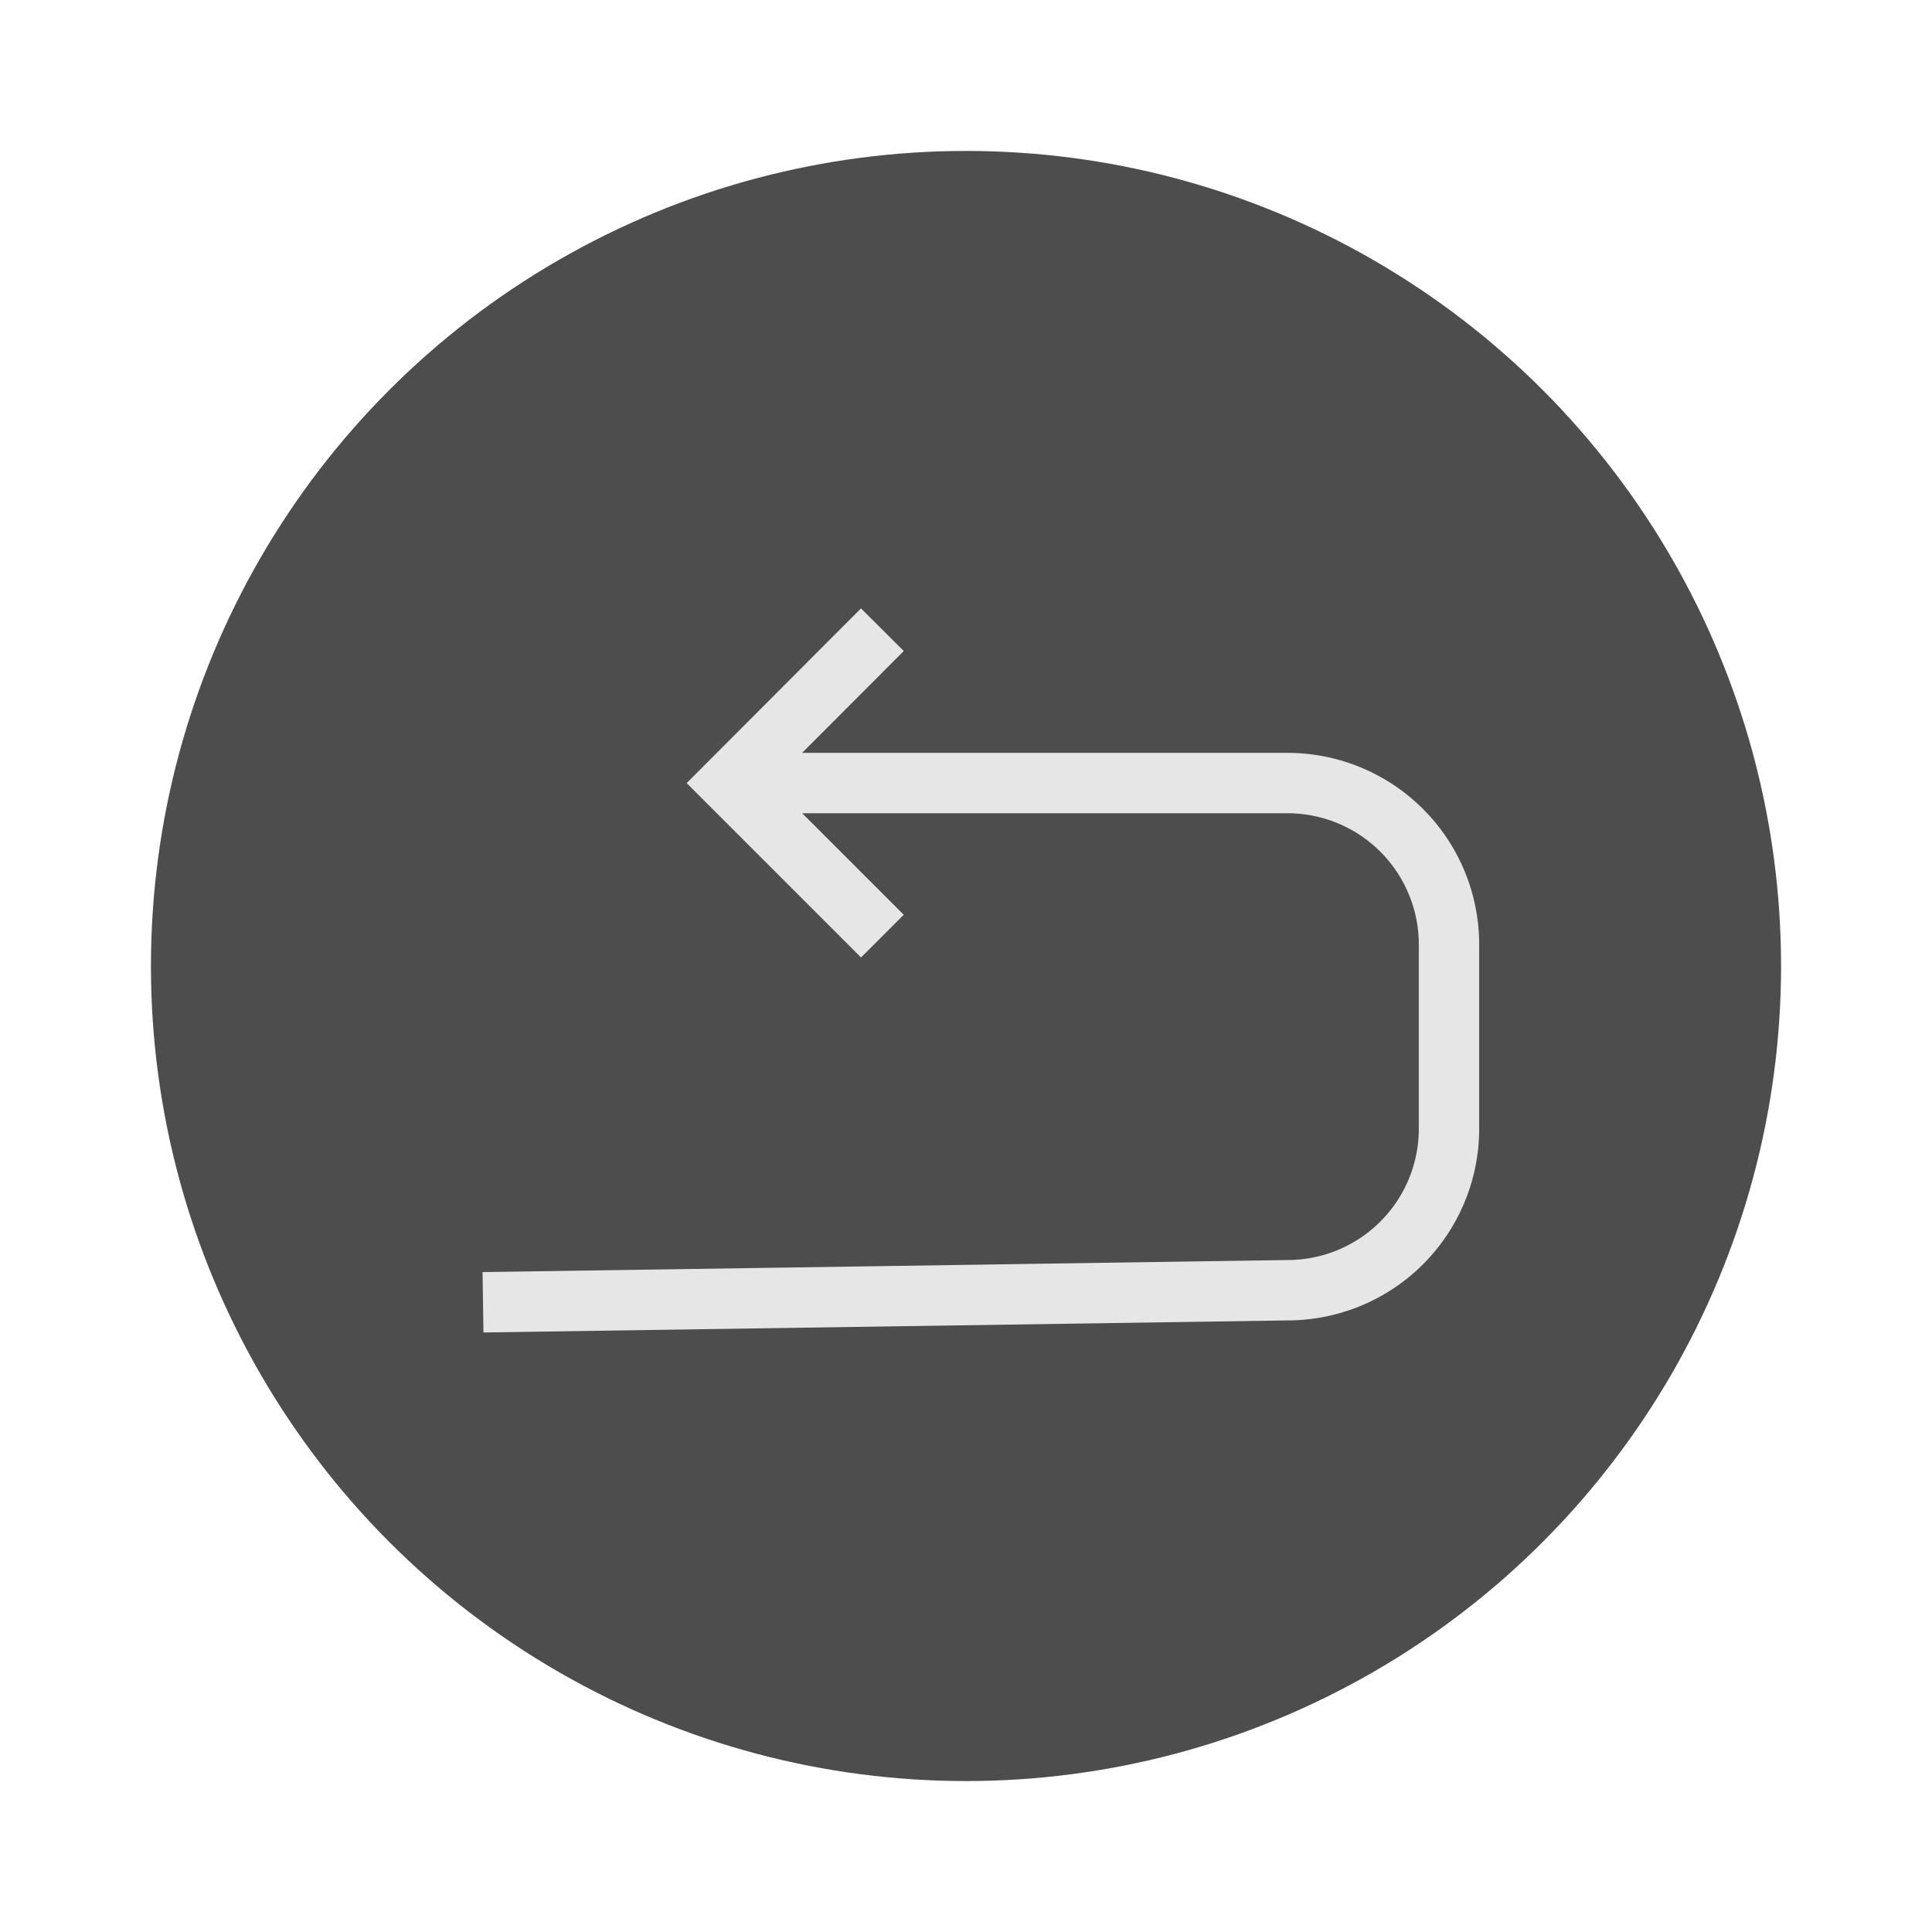 <svg xmlns="http://www.w3.org/2000/svg" viewBox="0 0 64 64"><g id="highlight"><circle cx="32" cy="32" r="27" style="fill:#4d4d4d"/></g><g id="quadrato_centratore" data-name="quadrato centratore"><rect width="64" height="64" style="fill:none"/></g><g id="icona"><path d="M24.14,25.94H42.67A5.35,5.35,0,0,1,48,31.27V37.4a5.35,5.35,0,0,1-5.33,5.34L16,43.14" style="fill:none;stroke:#e6e6e6;stroke-miterlimit:10;stroke-width:2px"/><polyline points="29.23 31.01 24.16 25.94 24.16 25.94 29.23 20.86" style="fill:none;stroke:#e6e6e6;stroke-miterlimit:10;stroke-width:2px"/></g></svg>